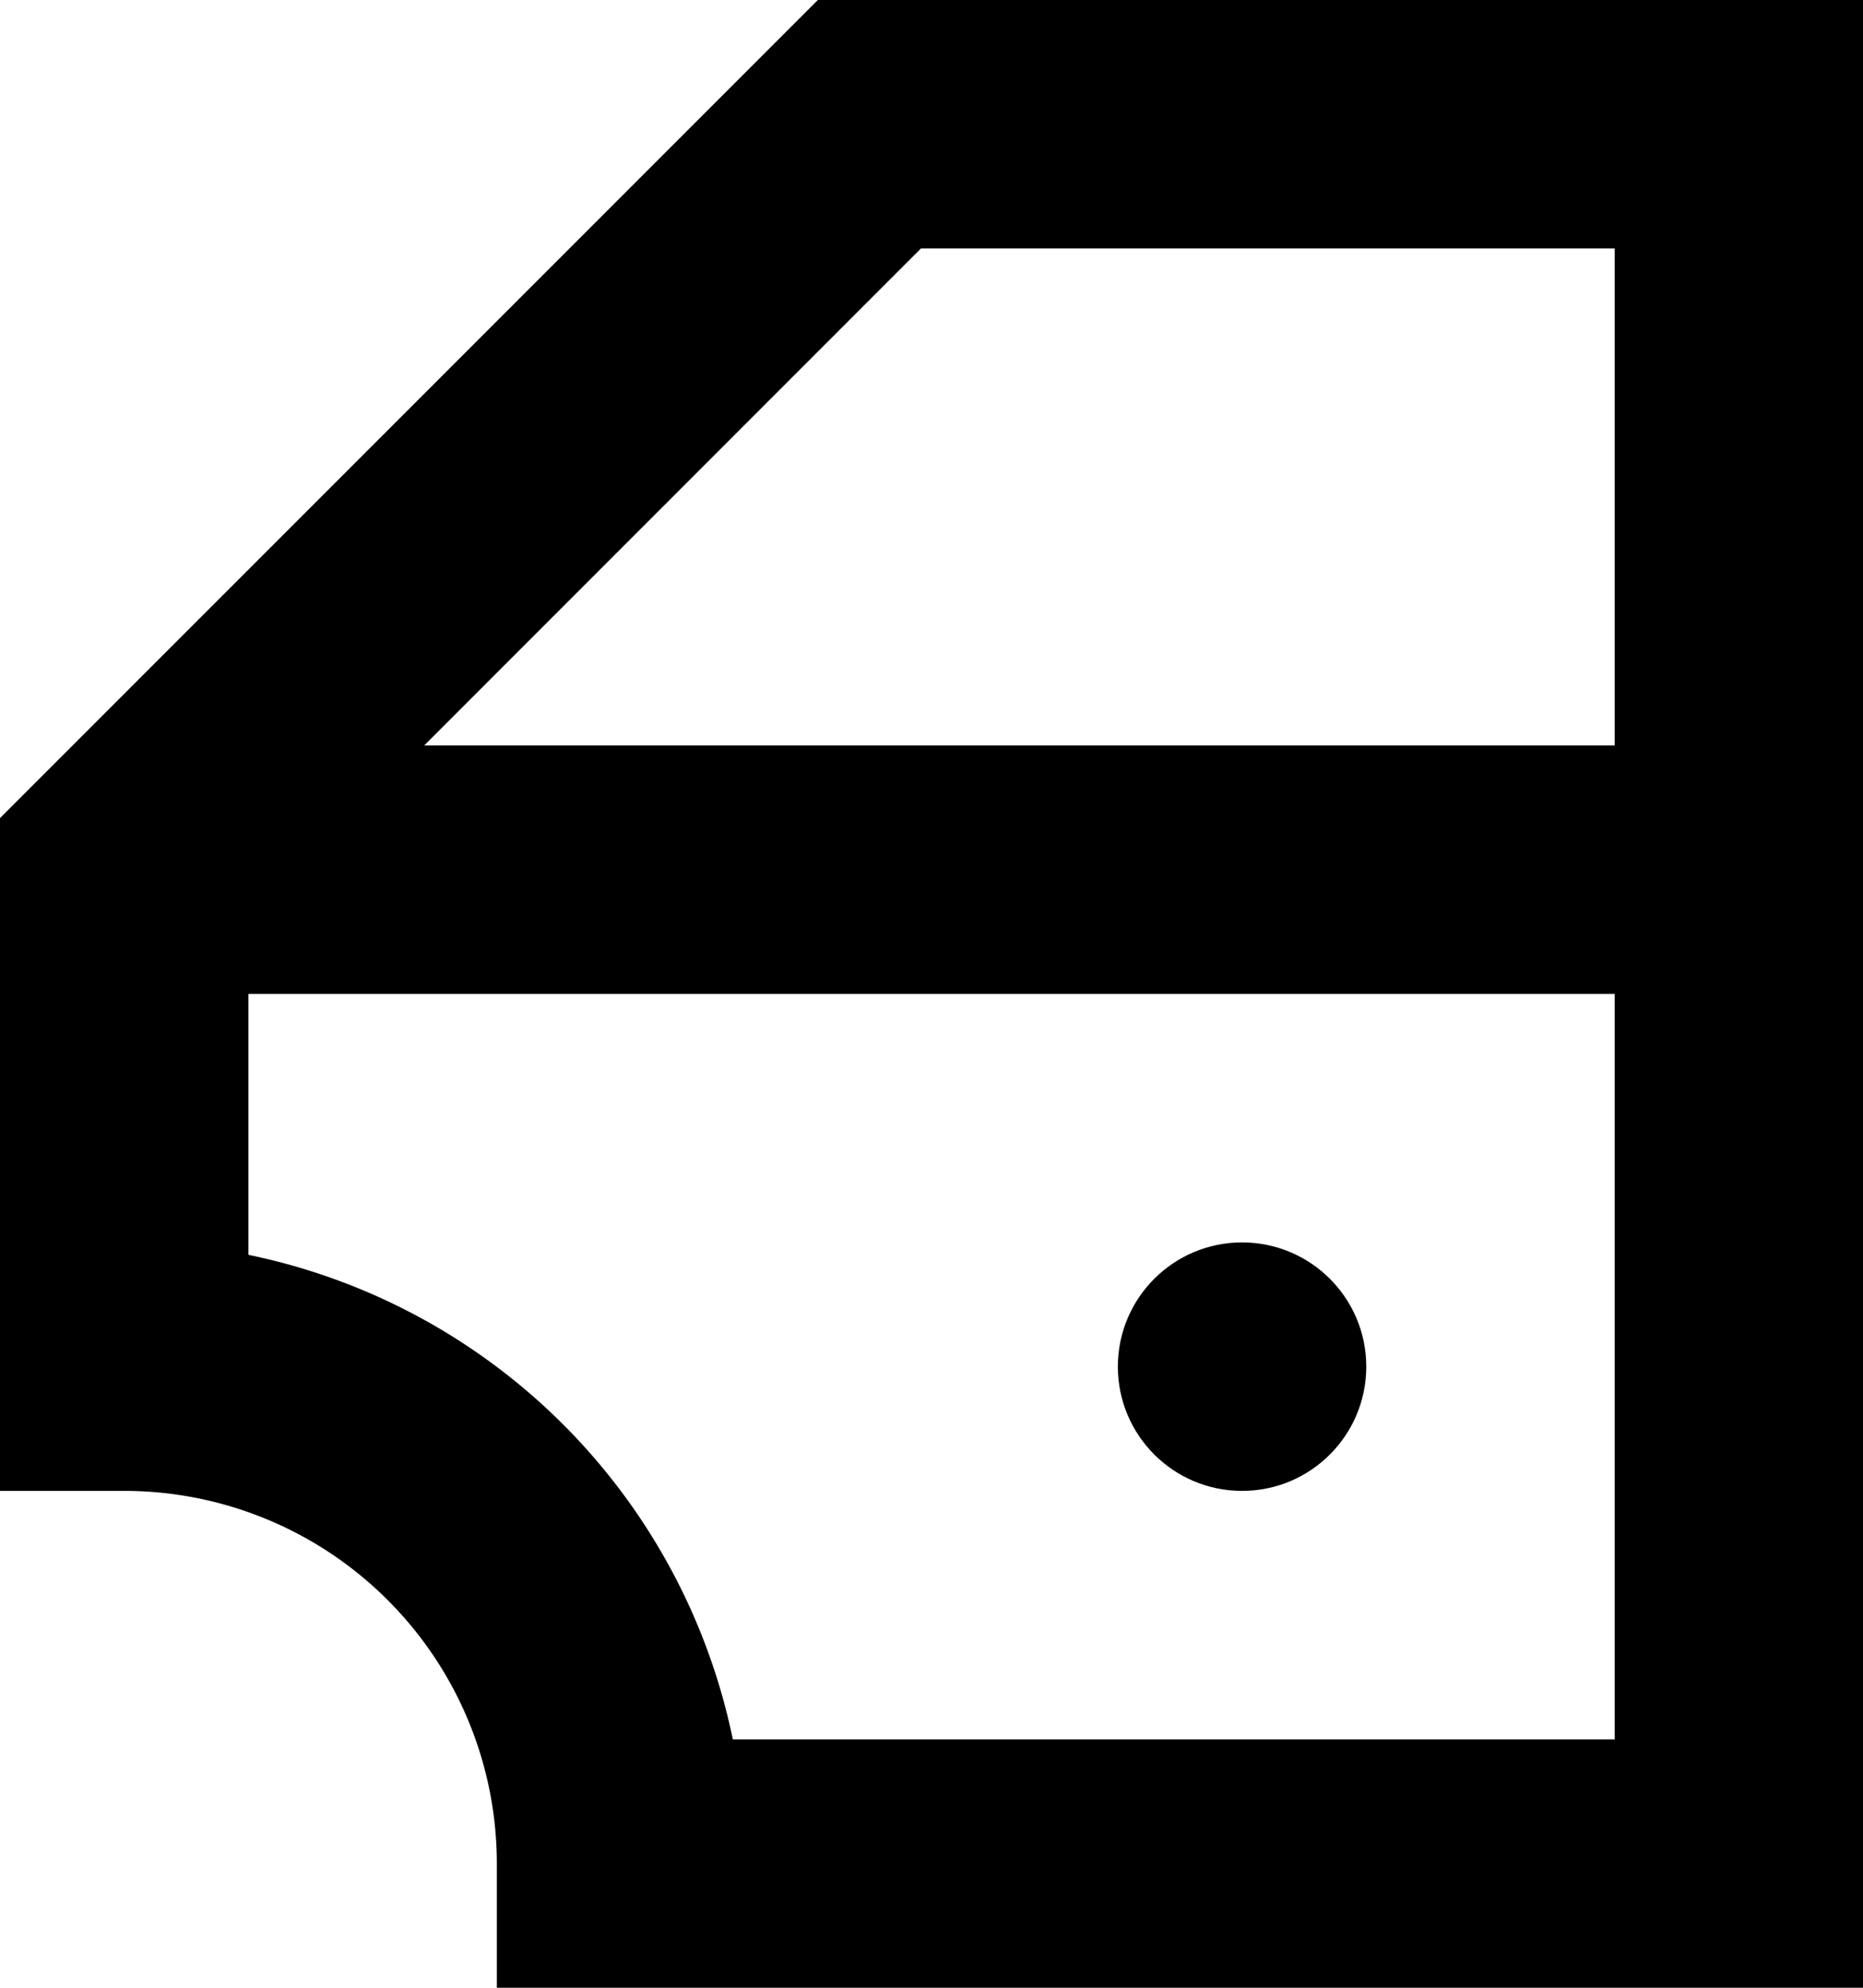 <svg xmlns="http://www.w3.org/2000/svg" width="18.749" height="19.999" viewBox="0 0 18.749 19.999">
  <g id="Group_8778" data-name="Group 8778" transform="translate(-18877 19141)">
    <g id="Group_8776" data-name="Group 8776" transform="translate(18877 -19141)">
      <circle id="Ellipse_707" data-name="Ellipse 707" cx="1.25" cy="1.25" r="1.25" transform="translate(11.25 12.5)" fill="currentColor"/>
      <path id="Path_5036" data-name="Path 5036" d="M20,33h1.25A3.75,3.75,0,0,1,25,36.749V38h13.75V18H28.231L20,26.231Zm9.268-12.5H36.25v5H24.269ZM22.5,28H36.25v7.5H27.375A6.269,6.269,0,0,0,22.5,30.625Z" transform="translate(-20 -18)" fill="currentColor"/>
    </g>
  </g>
</svg>

